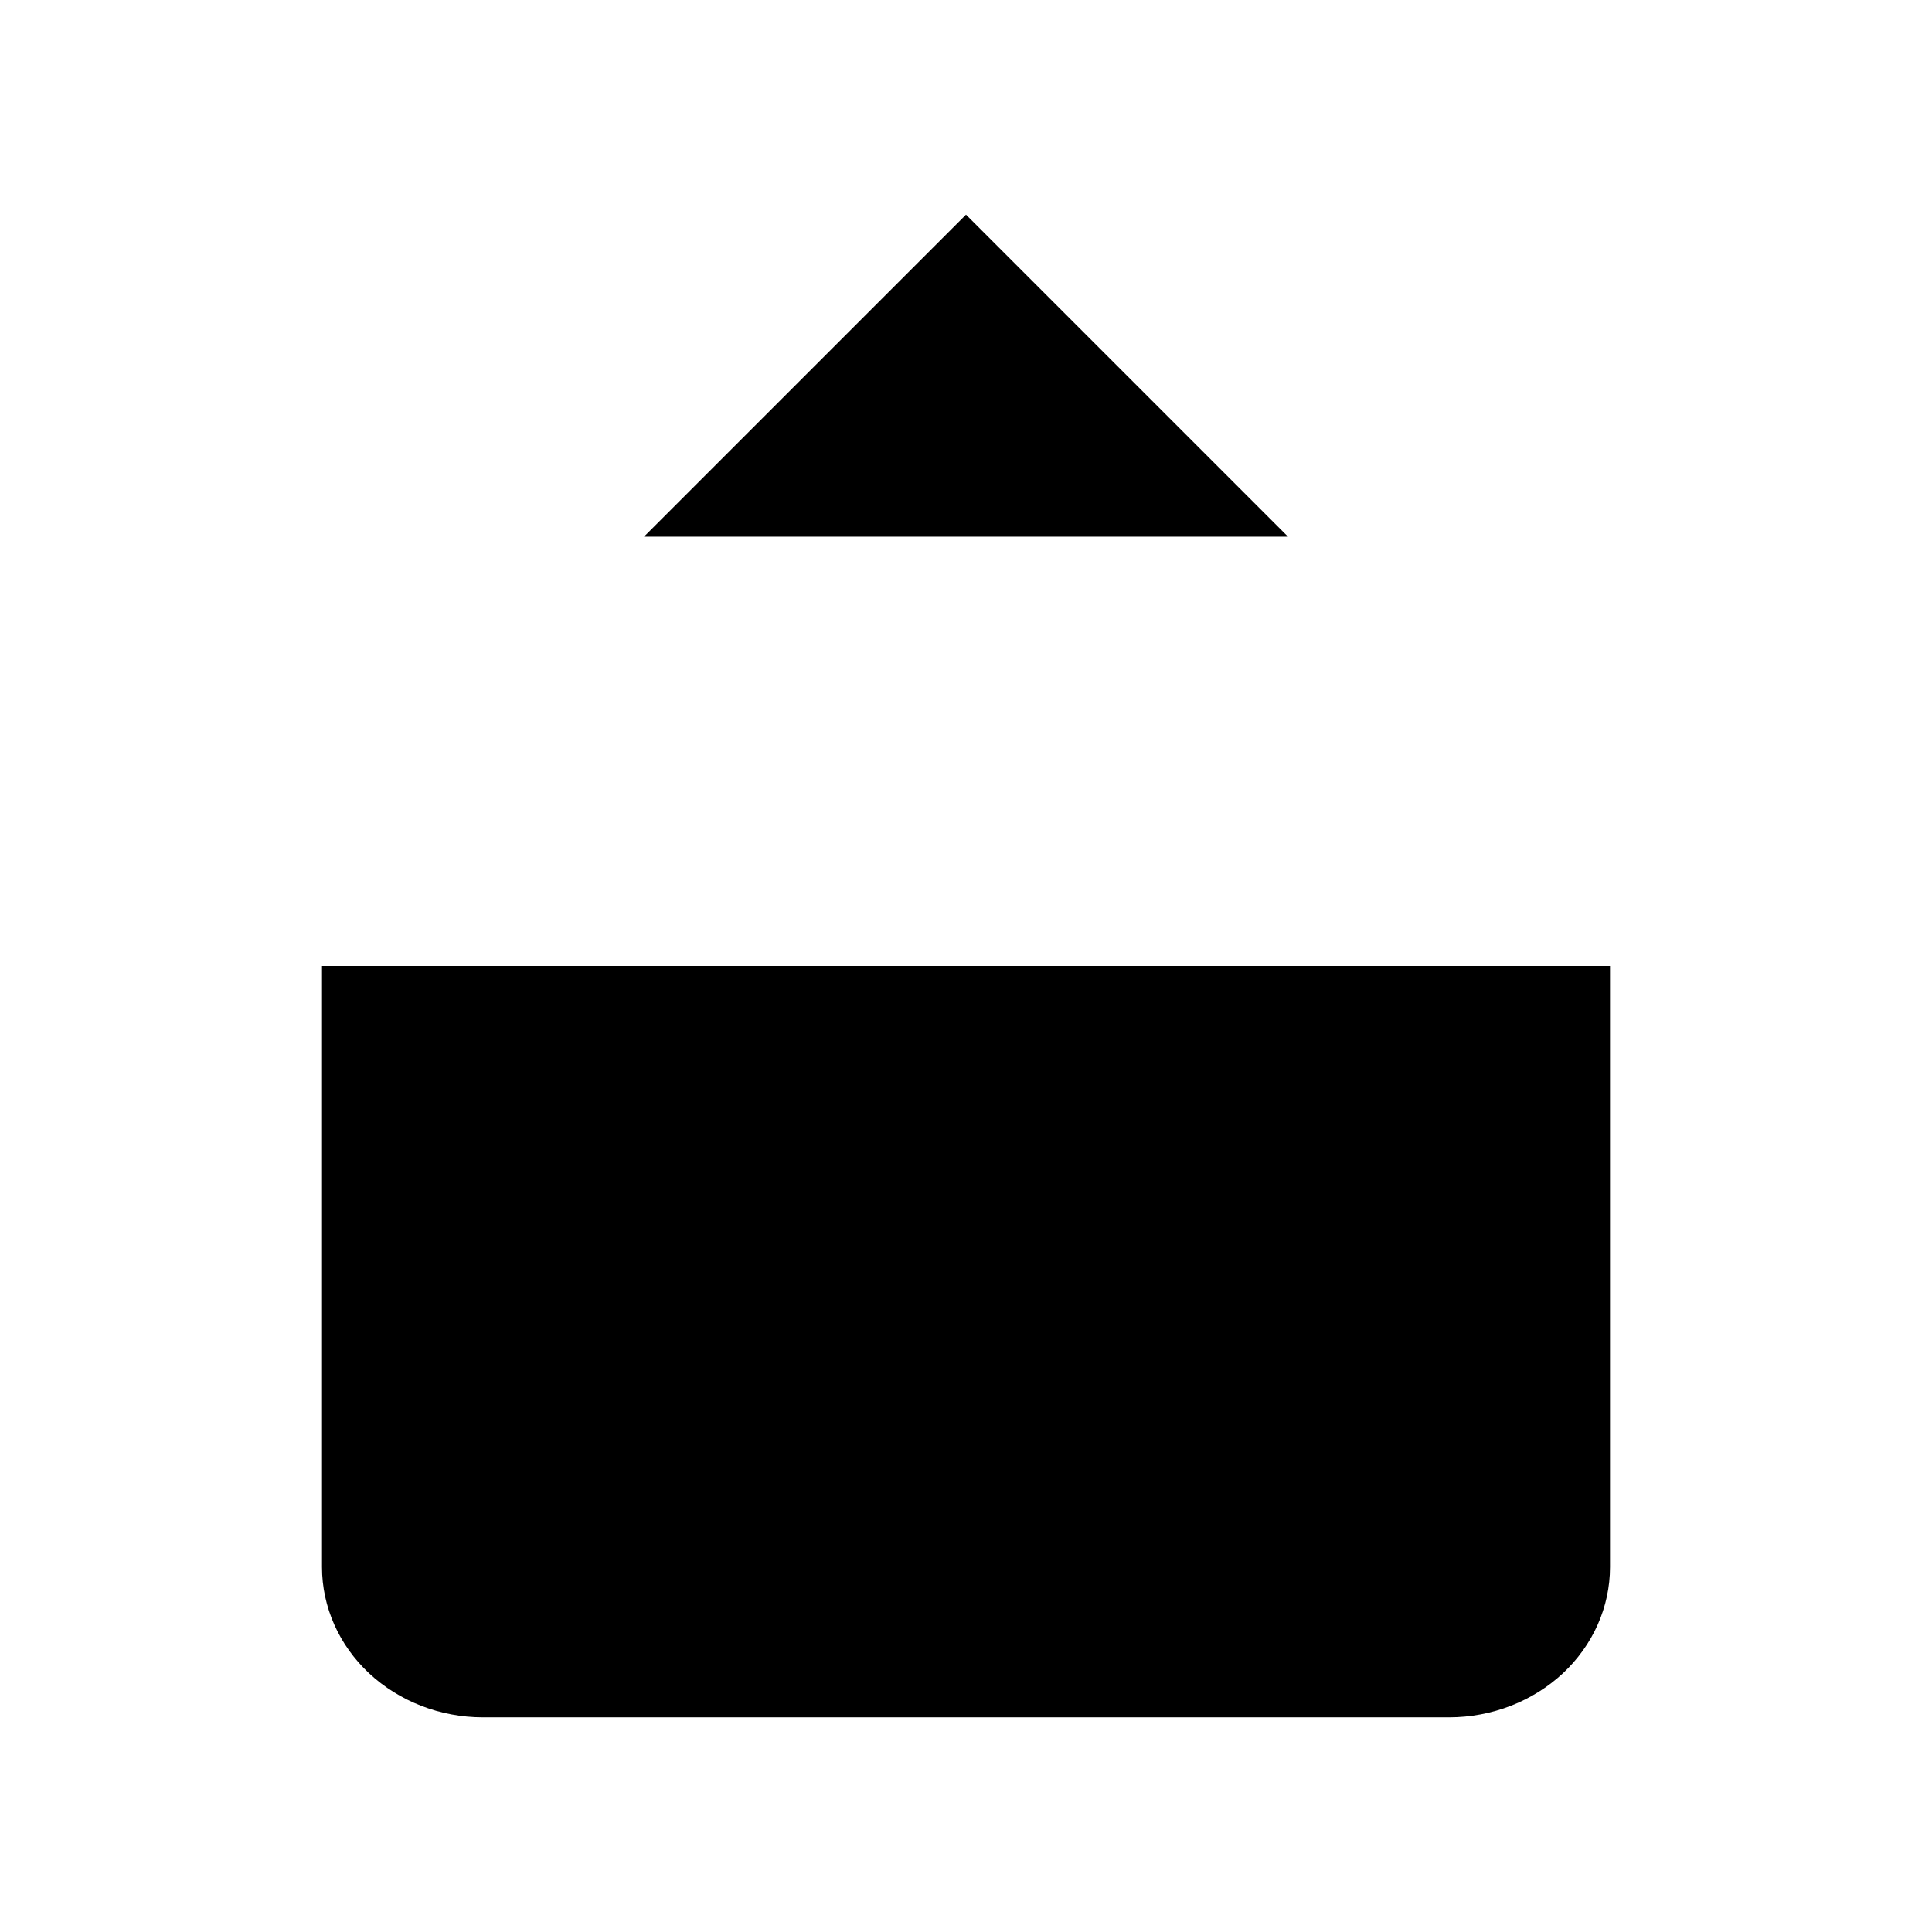 <svg width="18" height="18" viewBox="0 0 18 18" xmlns="http://www.w3.org/2000/svg">
<path d="M3 9V14.6C3 14.971 3.158 15.327 3.439 15.59C3.721 15.852 4.102 16 4.5 16H13.5C13.898 16 14.279 15.852 14.561 15.59C14.842 15.327 15 14.971 15 14.6V9"  stroke-width="1.5" stroke-linecap="round" stroke-linejoin="round"/>
<path d="M12 5L9 2L6 5"  stroke-width="1.5" stroke-linecap="round" stroke-linejoin="round"/>
<path d="M9 2V12"  stroke-width="1.5" stroke-linecap="round" stroke-linejoin="round"/>
</svg>
